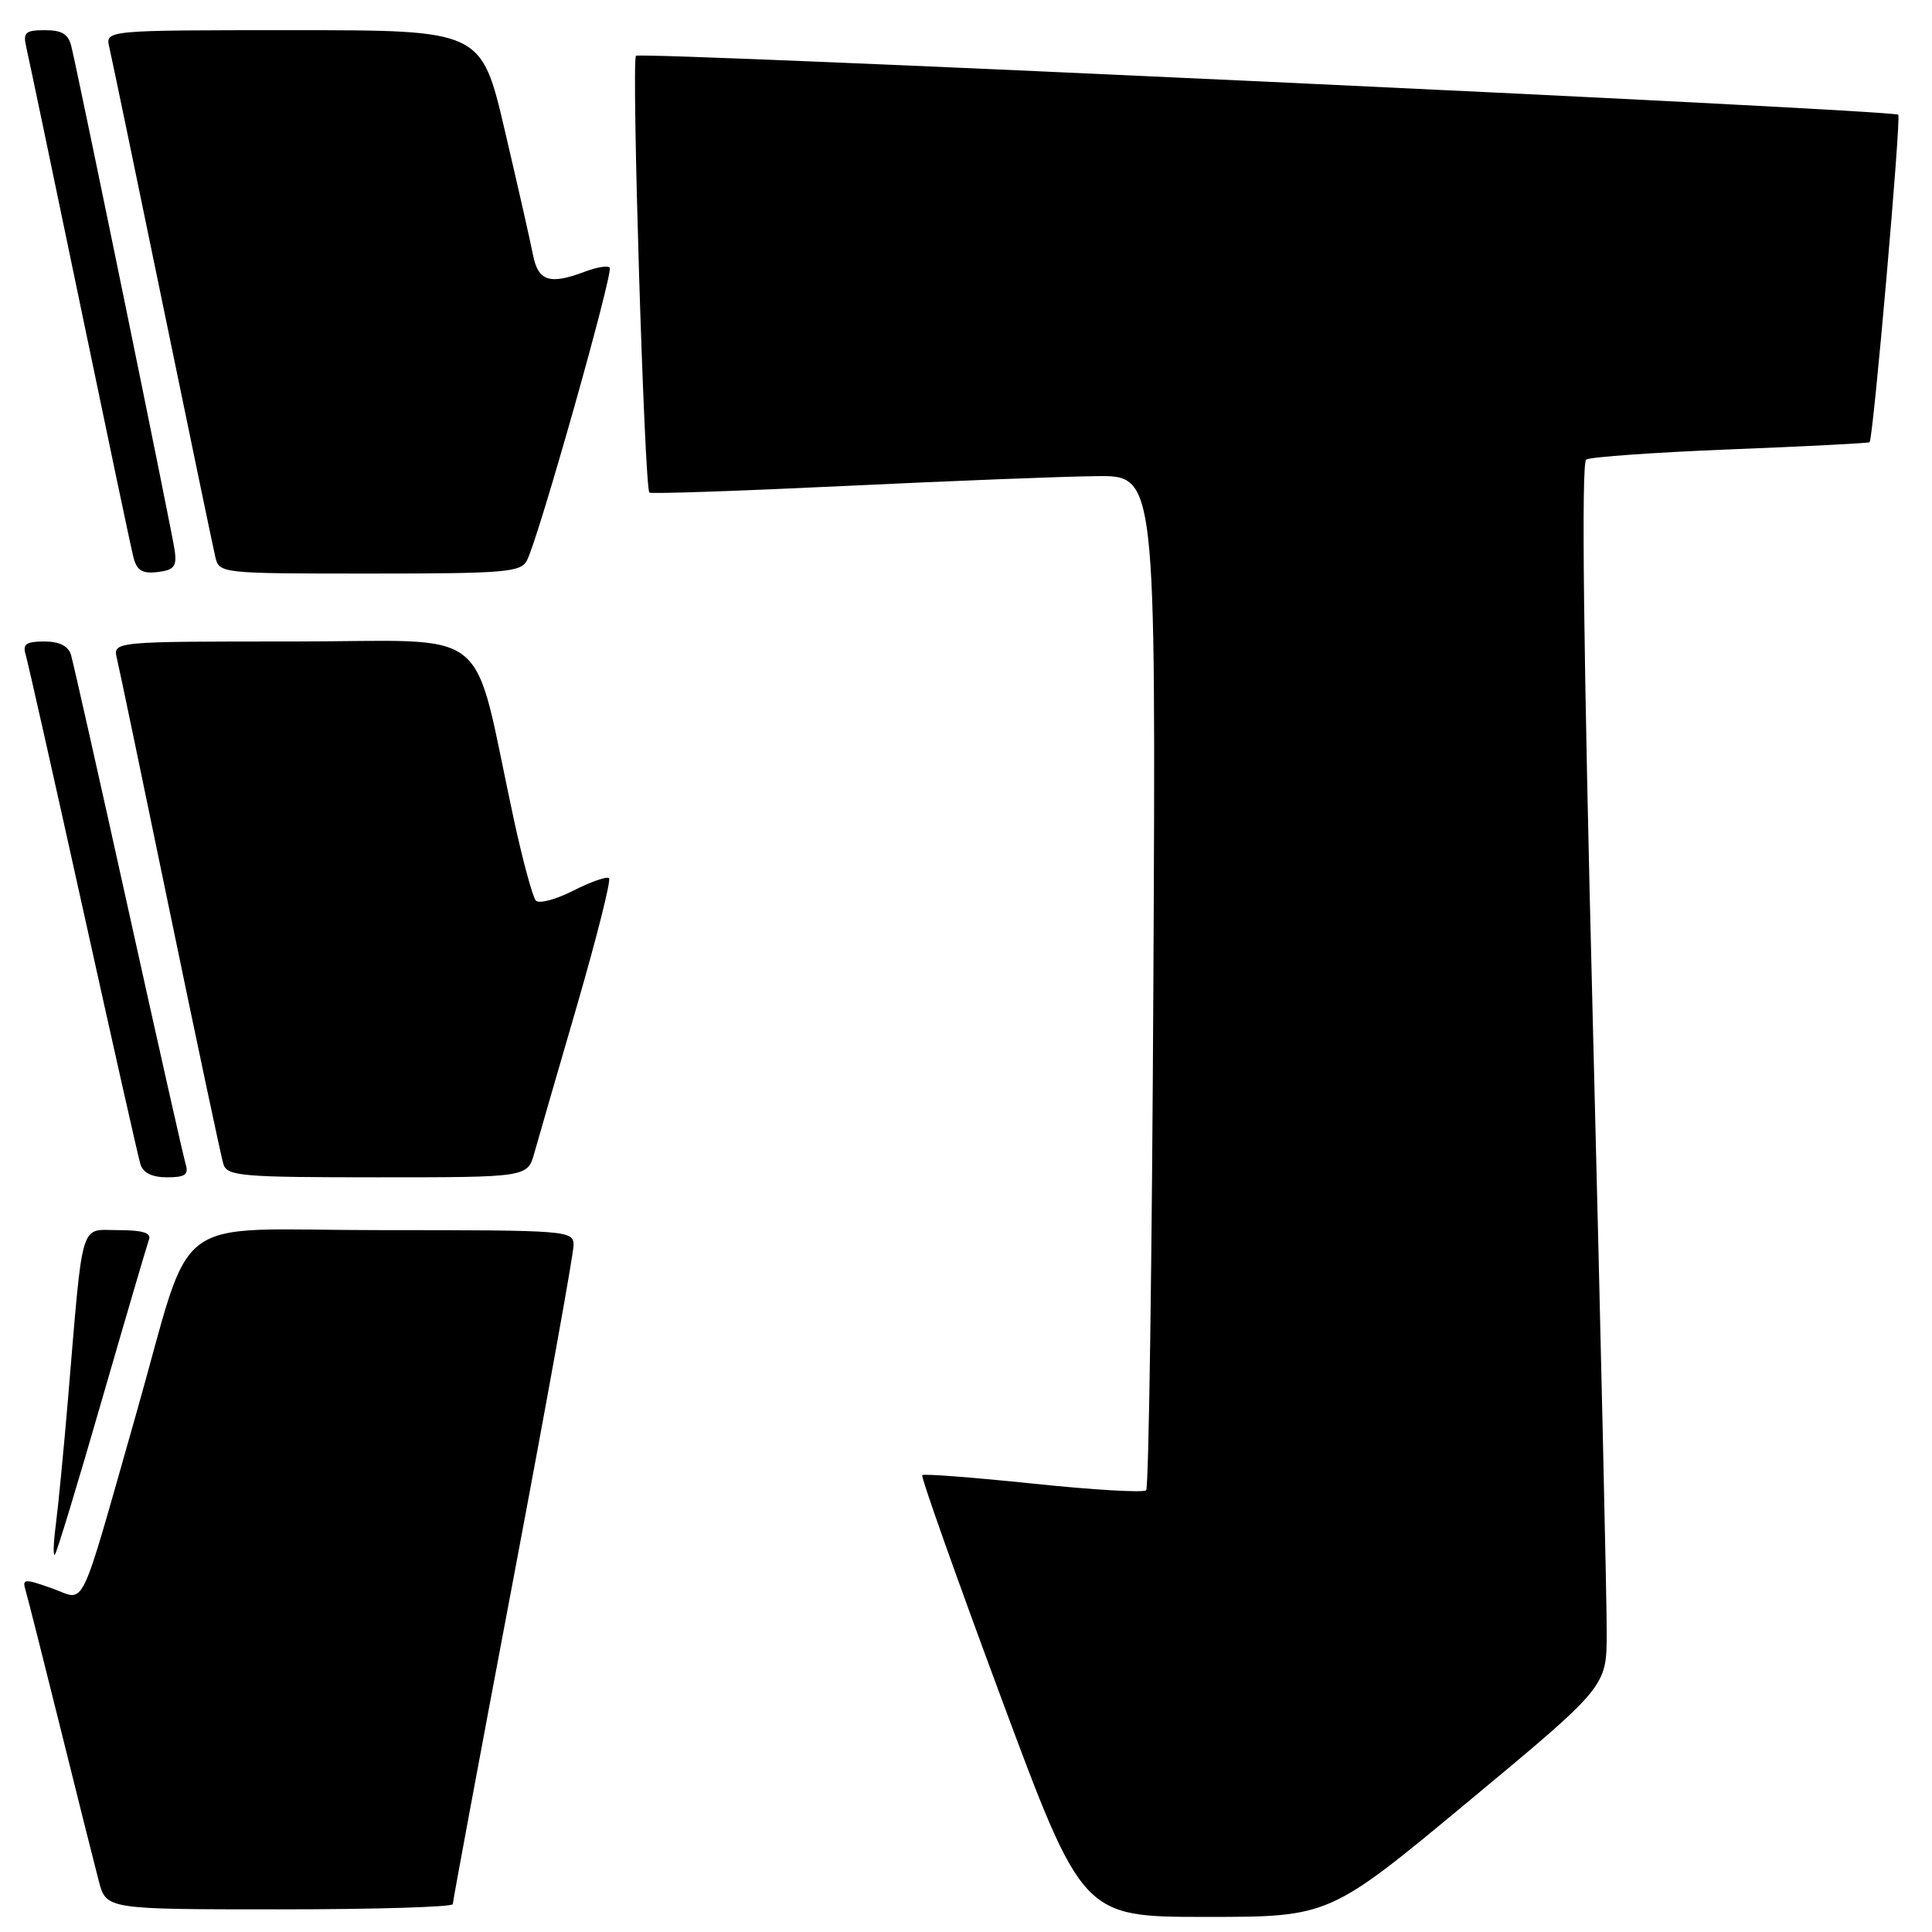 <?xml version="1.0" encoding="UTF-8" standalone="no"?>
<!DOCTYPE svg PUBLIC "-//W3C//DTD SVG 1.1//EN" "http://www.w3.org/Graphics/SVG/1.1/DTD/svg11.dtd" >
<svg xmlns="http://www.w3.org/2000/svg" xmlns:xlink="http://www.w3.org/1999/xlink" version="1.1" viewBox="0 0 256 256">
 <g >
 <path fill="currentColor"
d=" M 194.51 238.75 C 212.87 223.50 212.87 223.50 212.90 216.50 C 212.92 212.65 212.09 176.20 211.06 135.50 C 209.81 86.32 209.52 61.30 210.18 60.89 C 210.73 60.55 219.35 59.94 229.34 59.54 C 239.33 59.15 247.60 58.72 247.73 58.60 C 248.21 58.14 251.93 15.60 251.53 15.20 C 250.87 14.54 84.87 6.80 84.27 7.39 C 83.65 8.02 85.39 64.77 86.05 65.27 C 86.30 65.46 97.97 65.06 112.00 64.39 C 126.03 63.72 141.02 63.13 145.33 63.09 C 153.16 63.00 153.16 63.00 152.83 129.92 C 152.65 166.72 152.22 197.12 151.87 197.47 C 151.52 197.81 144.79 197.42 136.91 196.59 C 129.02 195.77 122.41 195.26 122.20 195.46 C 122.00 195.67 126.70 208.92 132.64 224.92 C 143.45 254.00 143.45 254.00 159.80 254.00 C 176.15 254.00 176.15 254.00 194.51 238.75 Z  M 60.00 252.30 C 60.00 251.92 63.60 232.57 68.00 209.32 C 72.40 186.06 76.00 166.12 76.00 165.01 C 76.00 163.05 75.40 163.00 50.54 163.00 C 21.80 163.00 25.85 159.95 18.00 187.50 C 10.32 214.44 11.46 212.08 6.91 210.47 C 3.18 209.15 2.92 209.18 3.40 210.77 C 3.68 211.72 5.76 219.93 8.01 229.00 C 10.26 238.07 12.55 247.19 13.09 249.25 C 14.08 253.00 14.08 253.00 37.04 253.00 C 49.67 253.00 60.00 252.69 60.00 252.30 Z  M 13.50 185.50 C 16.68 174.50 19.49 164.94 19.74 164.25 C 20.08 163.36 18.89 163.00 15.68 163.00 C 10.50 163.00 11.05 161.15 9.00 185.50 C 8.44 192.10 7.72 199.53 7.40 202.00 C 7.08 204.47 7.02 206.28 7.27 206.00 C 7.53 205.72 10.33 196.50 13.50 185.50 Z  M 24.60 154.25 C 24.31 153.29 20.89 138.10 17.00 120.50 C 13.11 102.90 9.69 87.71 9.40 86.75 C 9.05 85.59 7.85 85.00 5.87 85.00 C 3.47 85.00 2.97 85.35 3.40 86.75 C 3.69 87.71 7.11 102.90 11.00 120.50 C 14.89 138.10 18.31 153.29 18.60 154.25 C 18.95 155.41 20.15 156.00 22.13 156.00 C 24.53 156.00 25.03 155.65 24.60 154.25 Z  M 70.81 152.75 C 71.31 150.96 73.86 142.16 76.47 133.19 C 79.07 124.21 80.98 116.65 80.70 116.37 C 80.42 116.09 78.30 116.83 75.98 118.01 C 73.66 119.19 71.42 119.79 71.00 119.33 C 70.58 118.87 69.26 114.00 68.07 108.50 C 62.38 82.19 65.86 85.00 38.90 85.00 C 14.96 85.00 14.96 85.00 15.49 87.25 C 15.79 88.49 18.96 103.67 22.54 121.00 C 26.13 138.32 29.30 153.29 29.60 154.25 C 30.09 155.84 31.95 156.00 50.02 156.00 C 69.91 156.00 69.91 156.00 70.81 152.75 Z  M 23.16 73.00 C 22.87 70.78 10.81 11.96 9.48 6.25 C 9.09 4.53 8.25 4.00 5.96 4.00 C 3.36 4.00 3.03 4.30 3.48 6.25 C 3.77 7.49 6.95 22.67 10.55 40.00 C 14.15 57.33 17.35 72.54 17.67 73.80 C 18.12 75.59 18.83 76.04 20.87 75.80 C 23.04 75.55 23.44 75.06 23.16 73.00 Z  M 69.83 74.25 C 71.37 71.27 81.33 36.00 80.79 35.45 C 80.51 35.17 79.06 35.41 77.57 35.97 C 72.84 37.77 71.30 37.28 70.62 33.75 C 70.27 31.96 68.59 24.54 66.88 17.25 C 63.78 4.00 63.78 4.00 38.87 4.00 C 13.96 4.00 13.96 4.00 14.48 6.25 C 14.77 7.49 17.93 22.67 21.50 40.00 C 25.07 57.33 28.23 72.51 28.52 73.75 C 29.04 75.99 29.12 76.00 48.98 76.00 C 66.97 76.00 69.02 75.83 69.83 74.25 Z "/>
</g>
</svg>